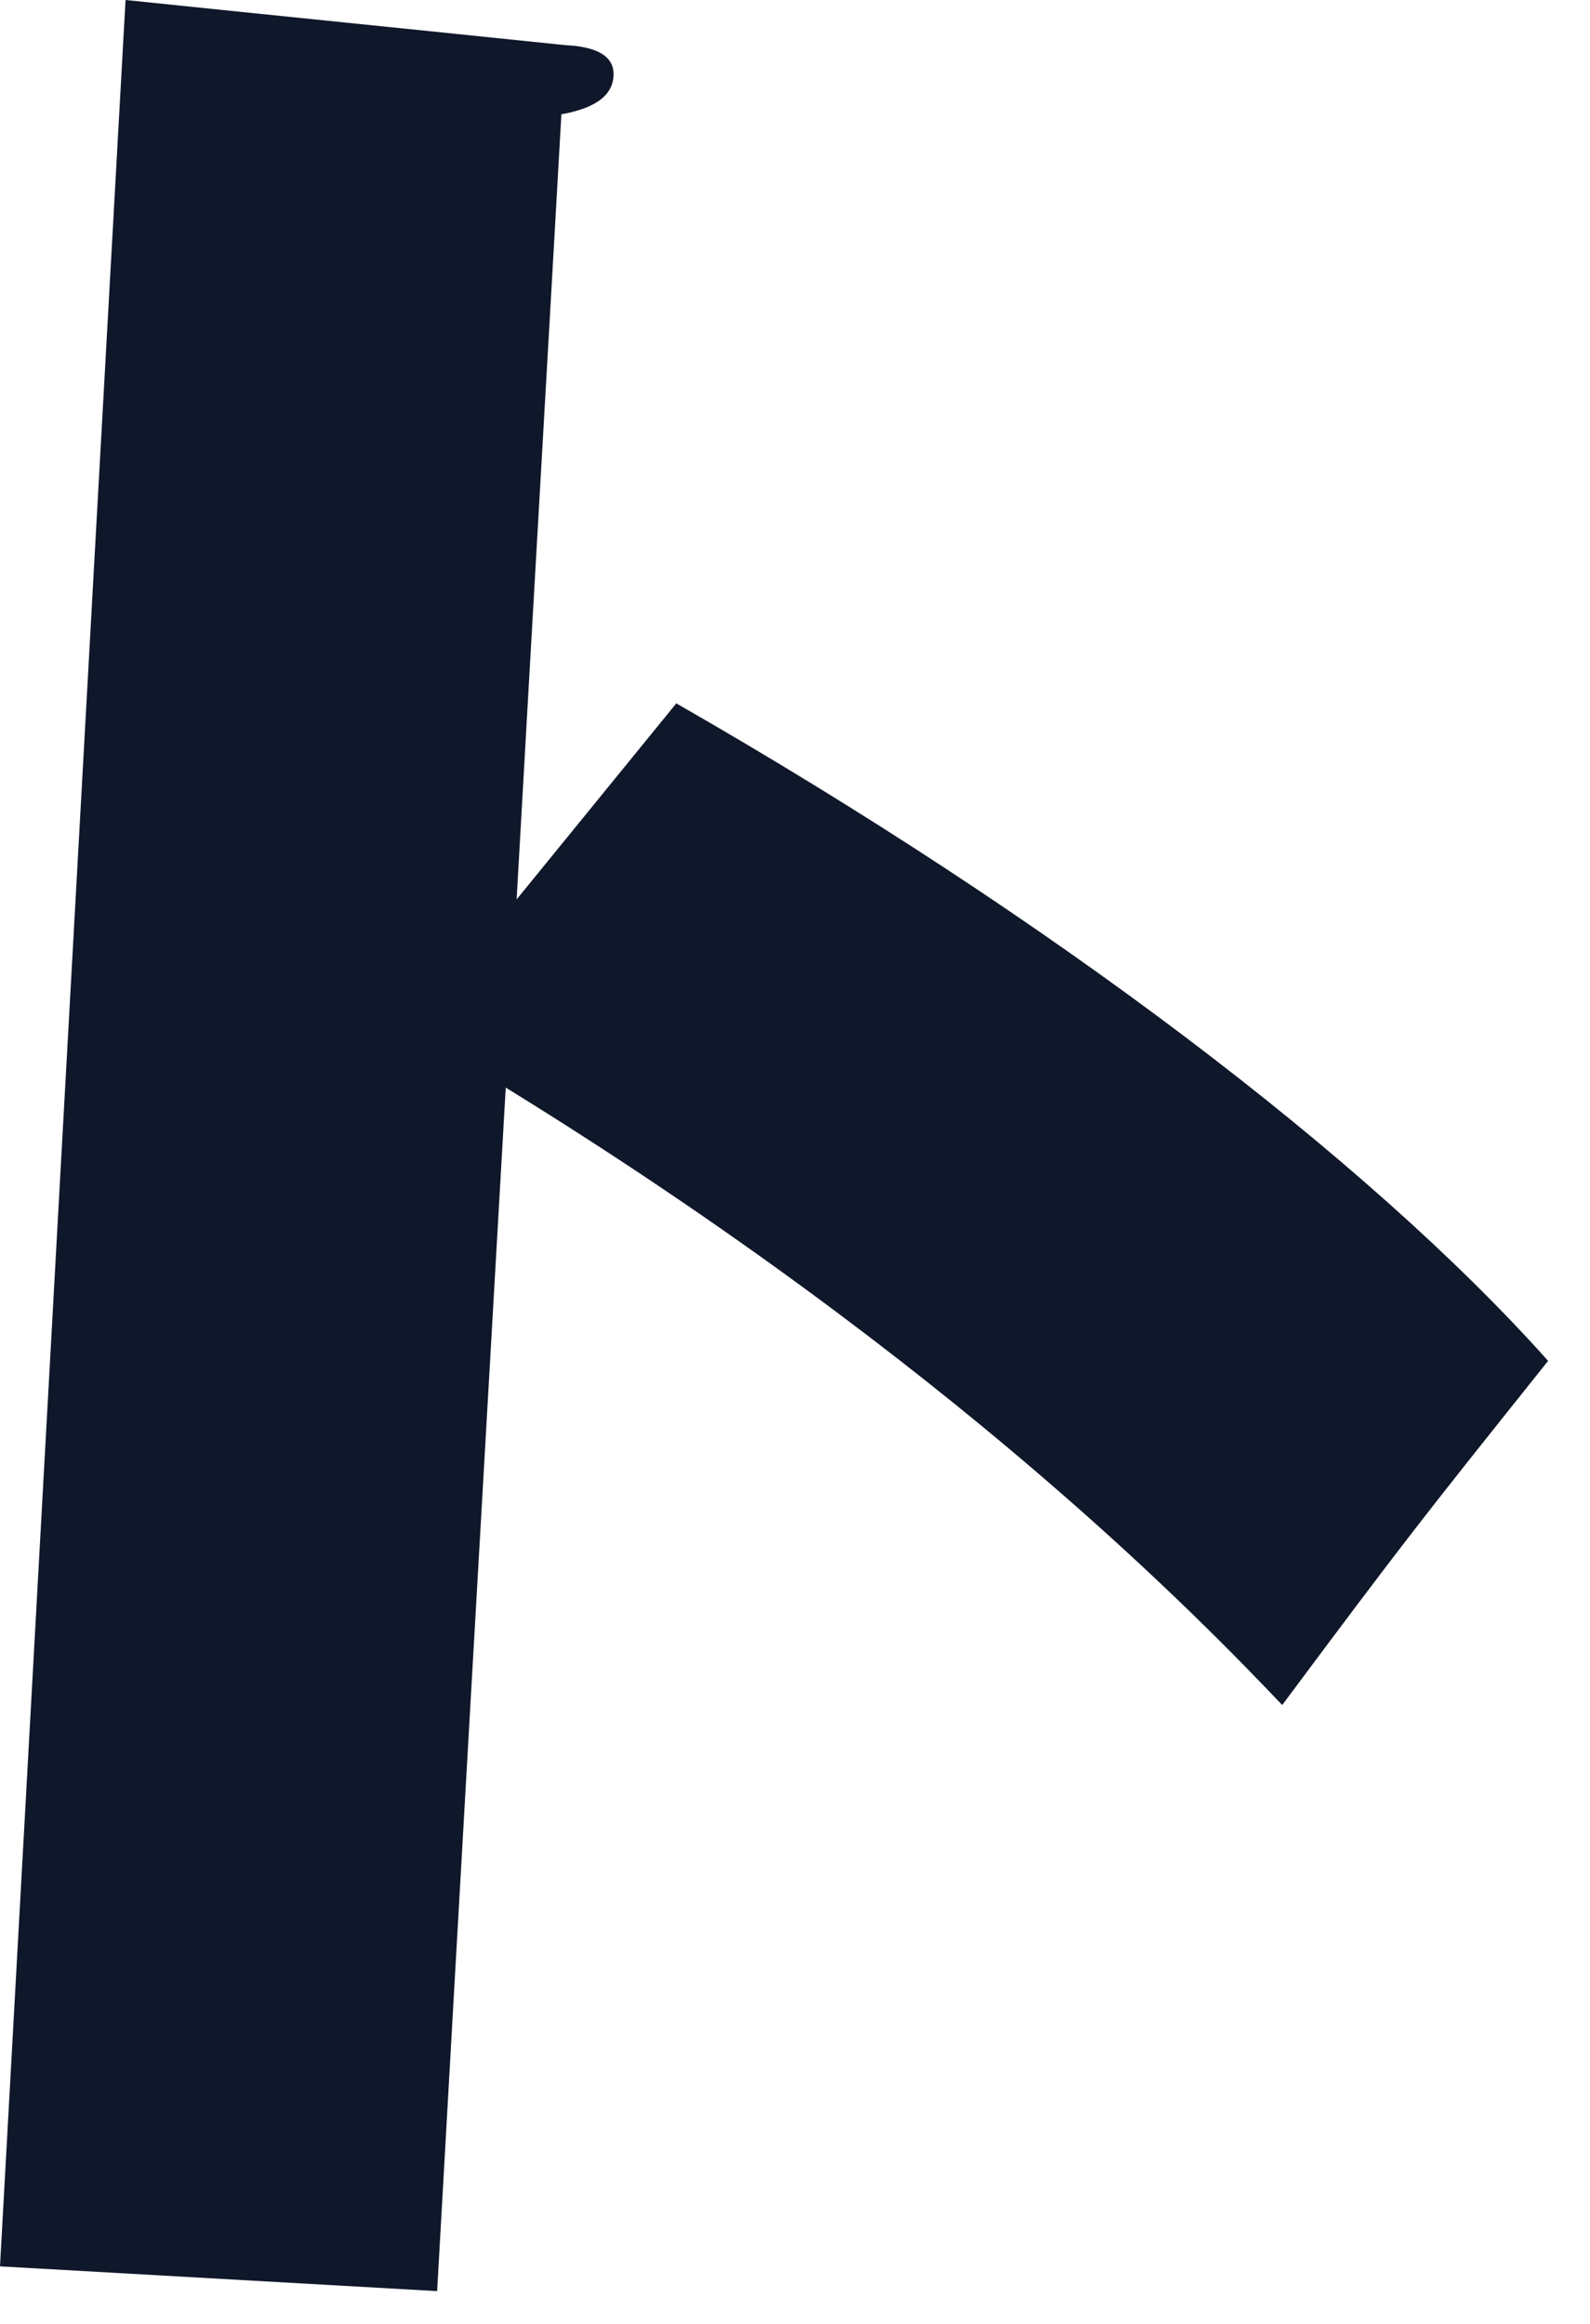 <svg preserveAspectRatio="none" width="100%" height="100%" overflow="visible" style="display: block;" viewBox="0 0 26 38" fill="none" xmlns="http://www.w3.org/2000/svg">
<path id="Vector" d="M11.062 11.503C17.187 15.013 22.366 18.949 25.315 22.253C23.233 24.86 23.006 25.144 20.967 27.88C19.645 26.494 15.645 22.331 8.27 17.784C7.894 24.341 7.517 30.906 7.148 37.464C4.767 37.329 2.38 37.194 0 37.059C0.682 24.704 1.364 12.355 2.053 0C4.455 0.249 6.849 0.49 9.251 0.739C9.549 0.753 10.061 0.824 10.032 1.243C10.011 1.663 9.528 1.805 9.18 1.869C8.938 6.146 8.689 10.43 8.448 14.707C9.322 13.634 10.196 12.562 11.069 11.489L11.062 11.503Z" fill="#0F172A"/>
</svg>
